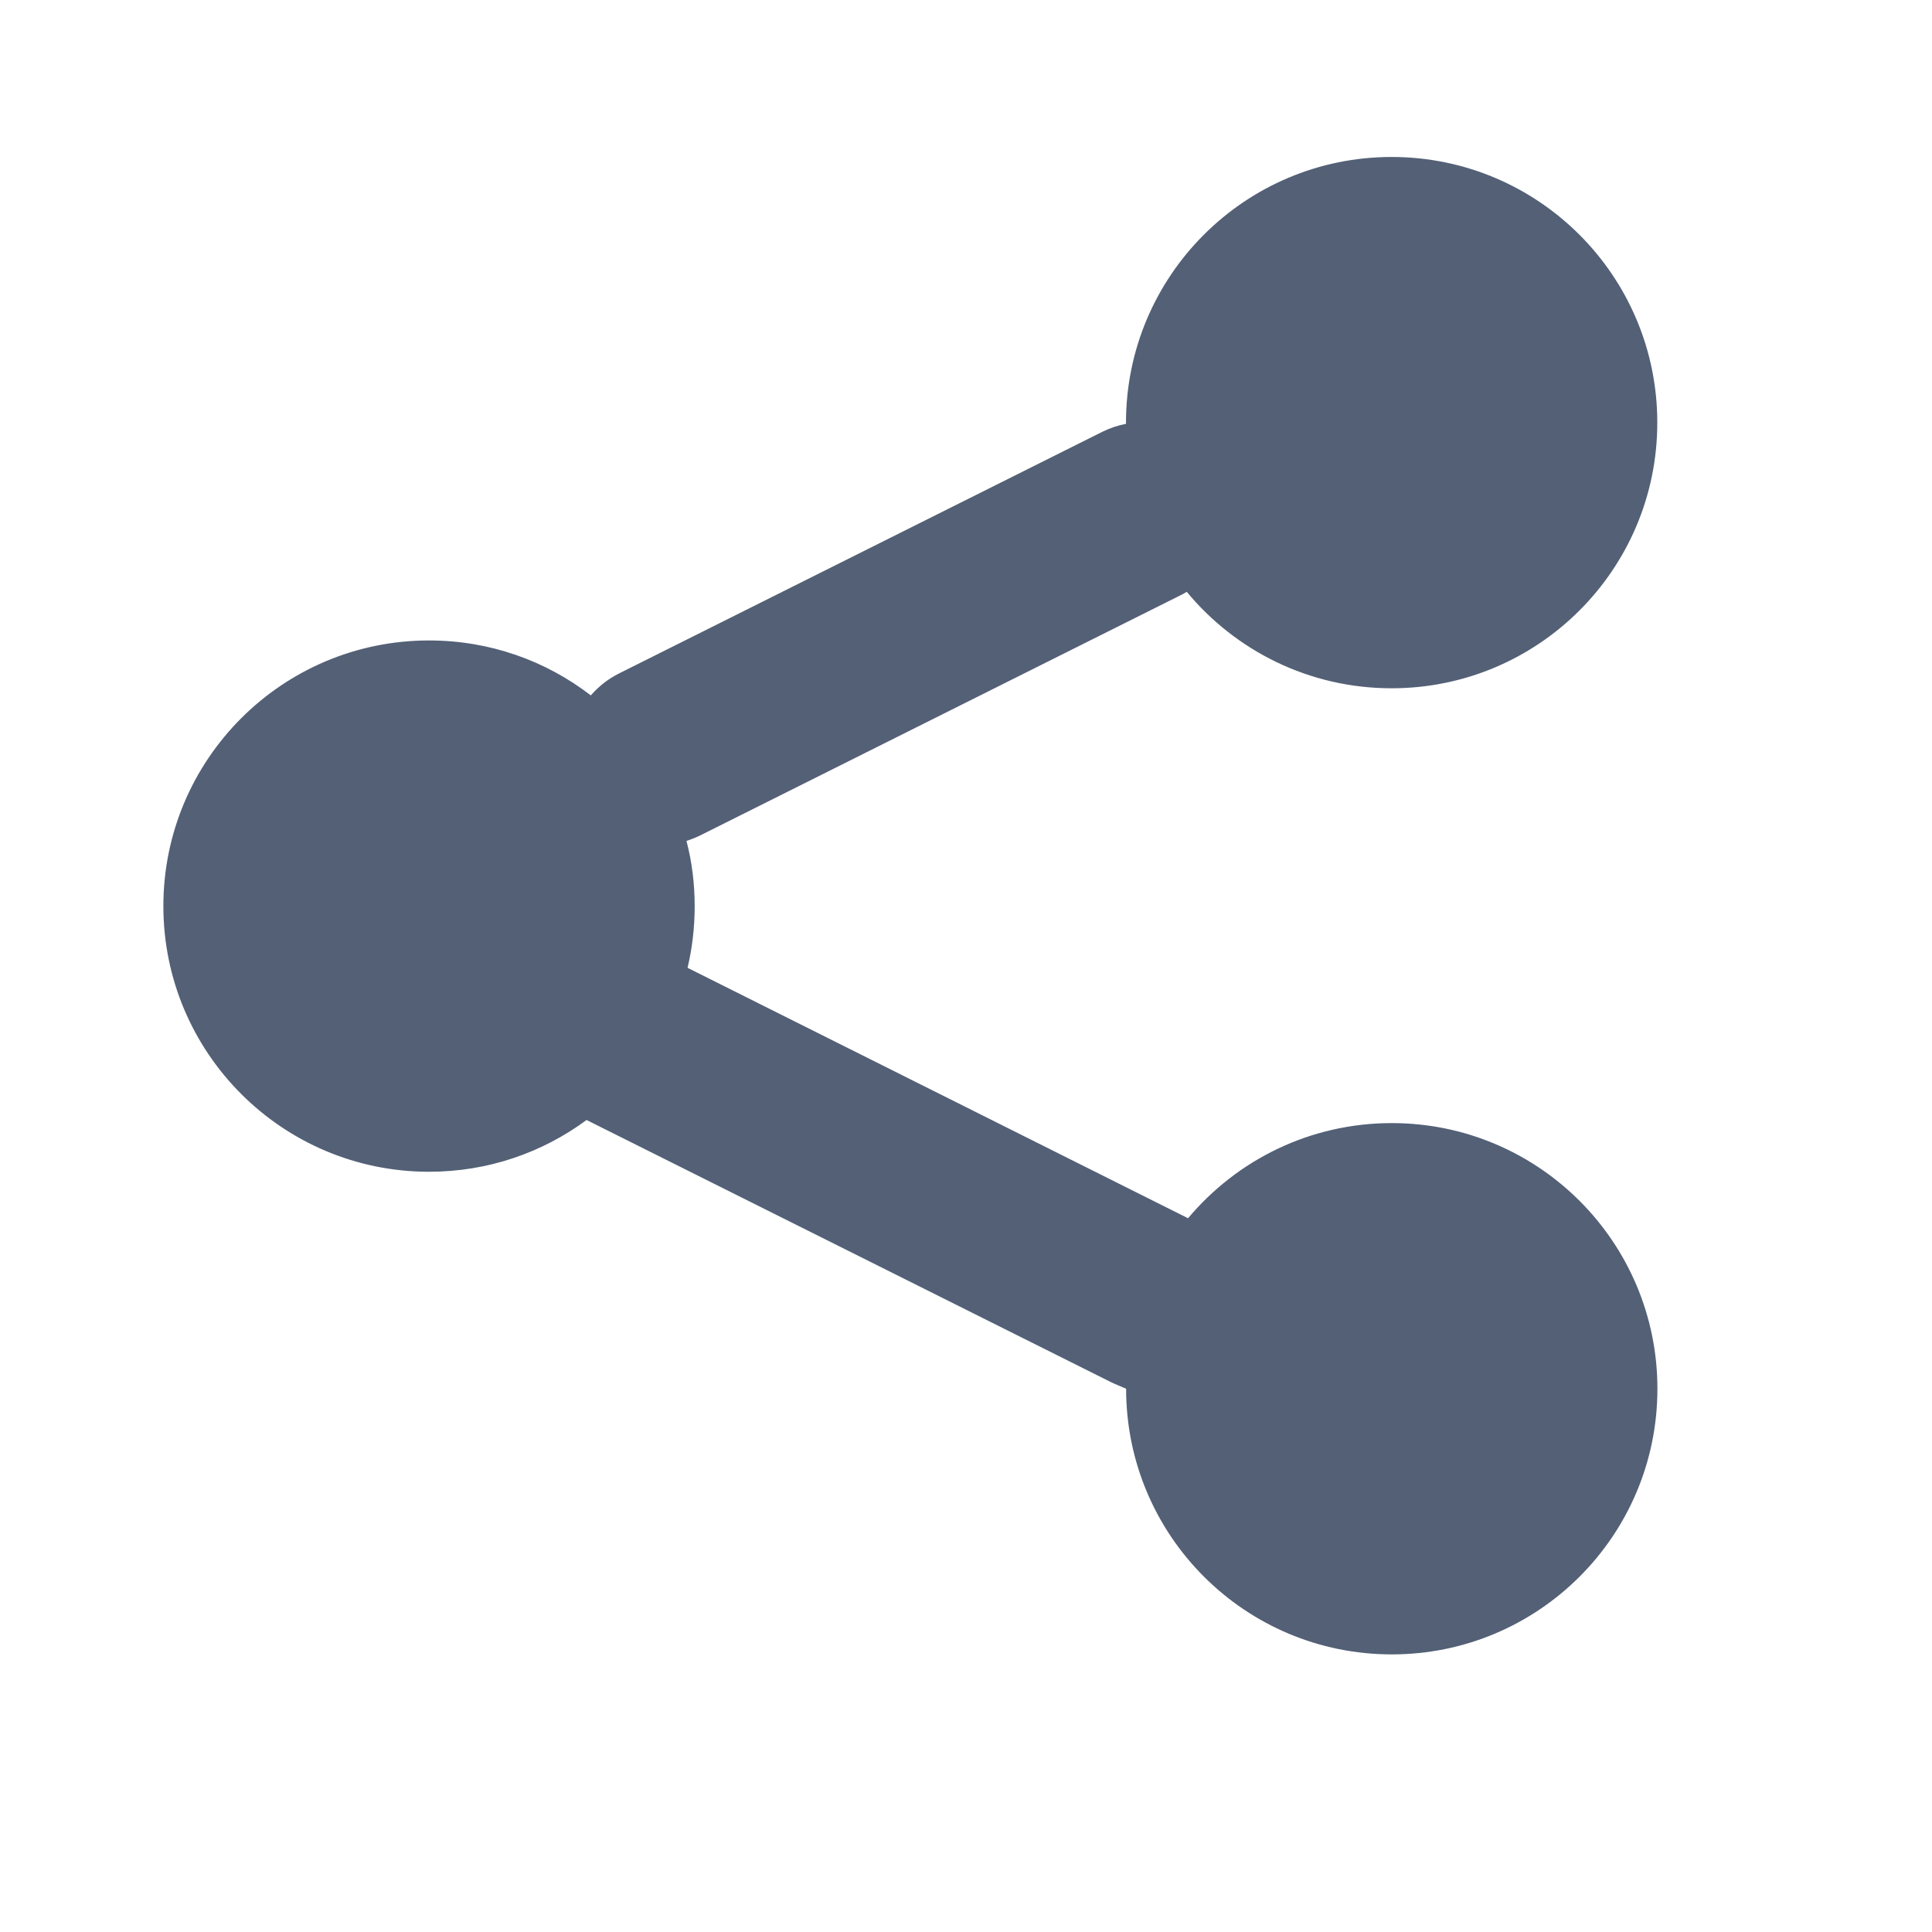 <svg xmlns="http://www.w3.org/2000/svg" width="16" height="16" viewBox="0 0 16 16">
 <defs>
  <style id="current-color-scheme" type="text/css">
   .ColorScheme-Text { color:#536076; } .ColorScheme-Highlight { color:#ffffff; }
  </style>
 </defs>
 <path style="fill:currentColor" class="ColorScheme-Text" d="M11.525,1.3 C12.74,1.3 13.725,2.285 13.725,3.5 C13.725,4.715 12.74,5.7 11.525,5.7 C10.842,5.7 10.232,5.389 9.828,4.901 L9.798,4.919 L5.798,6.919 C5.761,6.937 5.723,6.952 5.685,6.964 C5.73,7.135 5.753,7.317 5.753,7.504 C5.753,7.68 5.733,7.851 5.694,8.015 L9.839,10.089 C10.243,9.607 10.849,9.301 11.526,9.301 C12.741,9.301 13.726,10.286 13.726,11.501 C13.726,12.717 12.741,13.701 11.526,13.701 C10.311,13.701 9.326,12.717 9.326,11.501 C9.281,11.481 9.236,11.464 9.192,11.442 L9.192,11.442 L4.863,9.278 C4.861,9.277 4.86,9.276 4.858,9.275 C4.493,9.545 4.042,9.704 3.553,9.704 C2.338,9.704 1.353,8.719 1.353,7.504 C1.353,6.289 2.338,5.304 3.553,5.304 C4.058,5.304 4.522,5.473 4.893,5.759 C4.956,5.686 5.035,5.623 5.127,5.577 L5.127,5.577 L9.127,3.577 C9.191,3.545 9.258,3.523 9.325,3.51 C9.325,3.507 9.325,3.504 9.325,3.5 C9.325,2.285 10.31,1.3 11.525,1.3 Z"/>
</svg>
